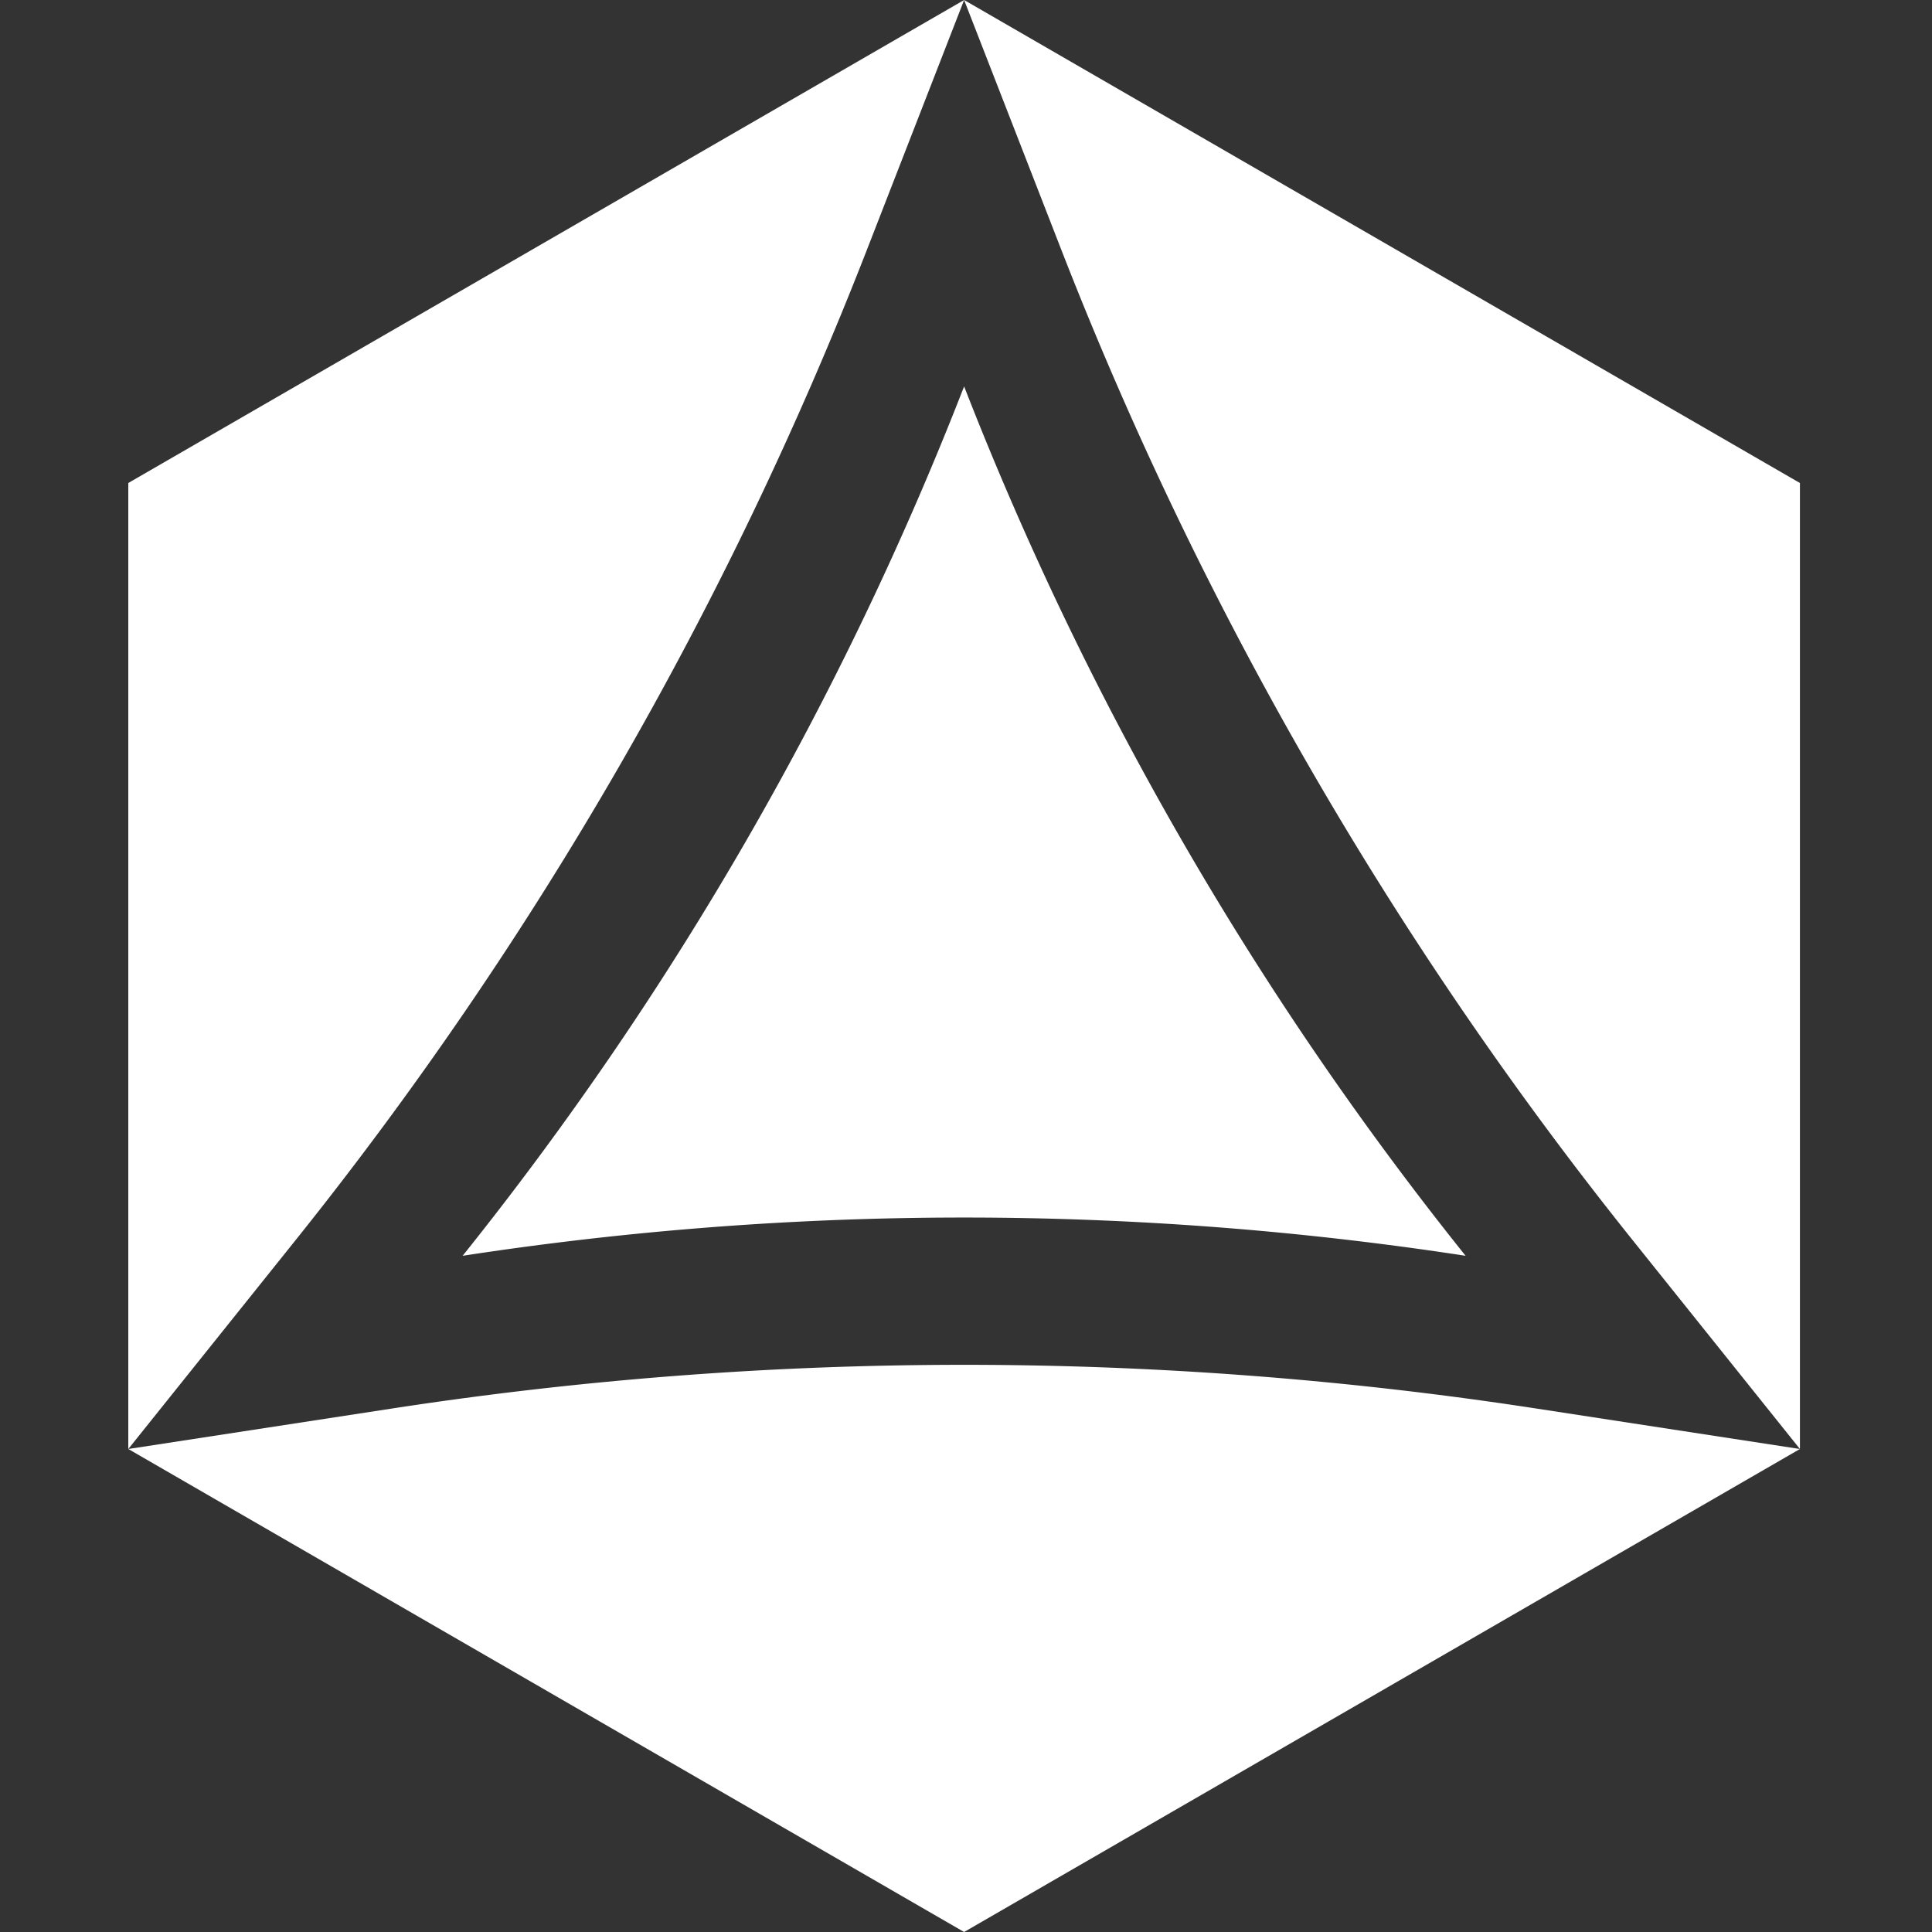 <svg xmlns="http://www.w3.org/2000/svg" width="512" height="512" viewBox="0 0 512 512">
  <rect x="0" y="0" width="512" height="512" fill="#333333" stroke="none"/>
  <defs>
    <style>
      .cls-1 {
        fill: #fff;
        fill-rule: evenodd;
      }
    </style>
  </defs>
  <path class="cls-1" d="M388.4,332.8h0a875.94,875.94,0,0,0-265.8,0h0A877.741,877.741,0,0,0,255.5,102.4h0A877.717,877.717,0,0,0,388.4,332.8ZM104.052,373.247L34,384,255.5,512,477,384l-70.052-10.753A998.191,998.191,0,0,0,104.052,373.247ZM78.329,328.654L34,384V128L255.5,0,229.778,66.1A1000.23,1000.23,0,0,1,78.329,328.654ZM281.223,66.1L255.5,0,477,128V384l-44.33-55.346A1000.192,1000.192,0,0,1,281.223,66.1Z"/>
</svg>

